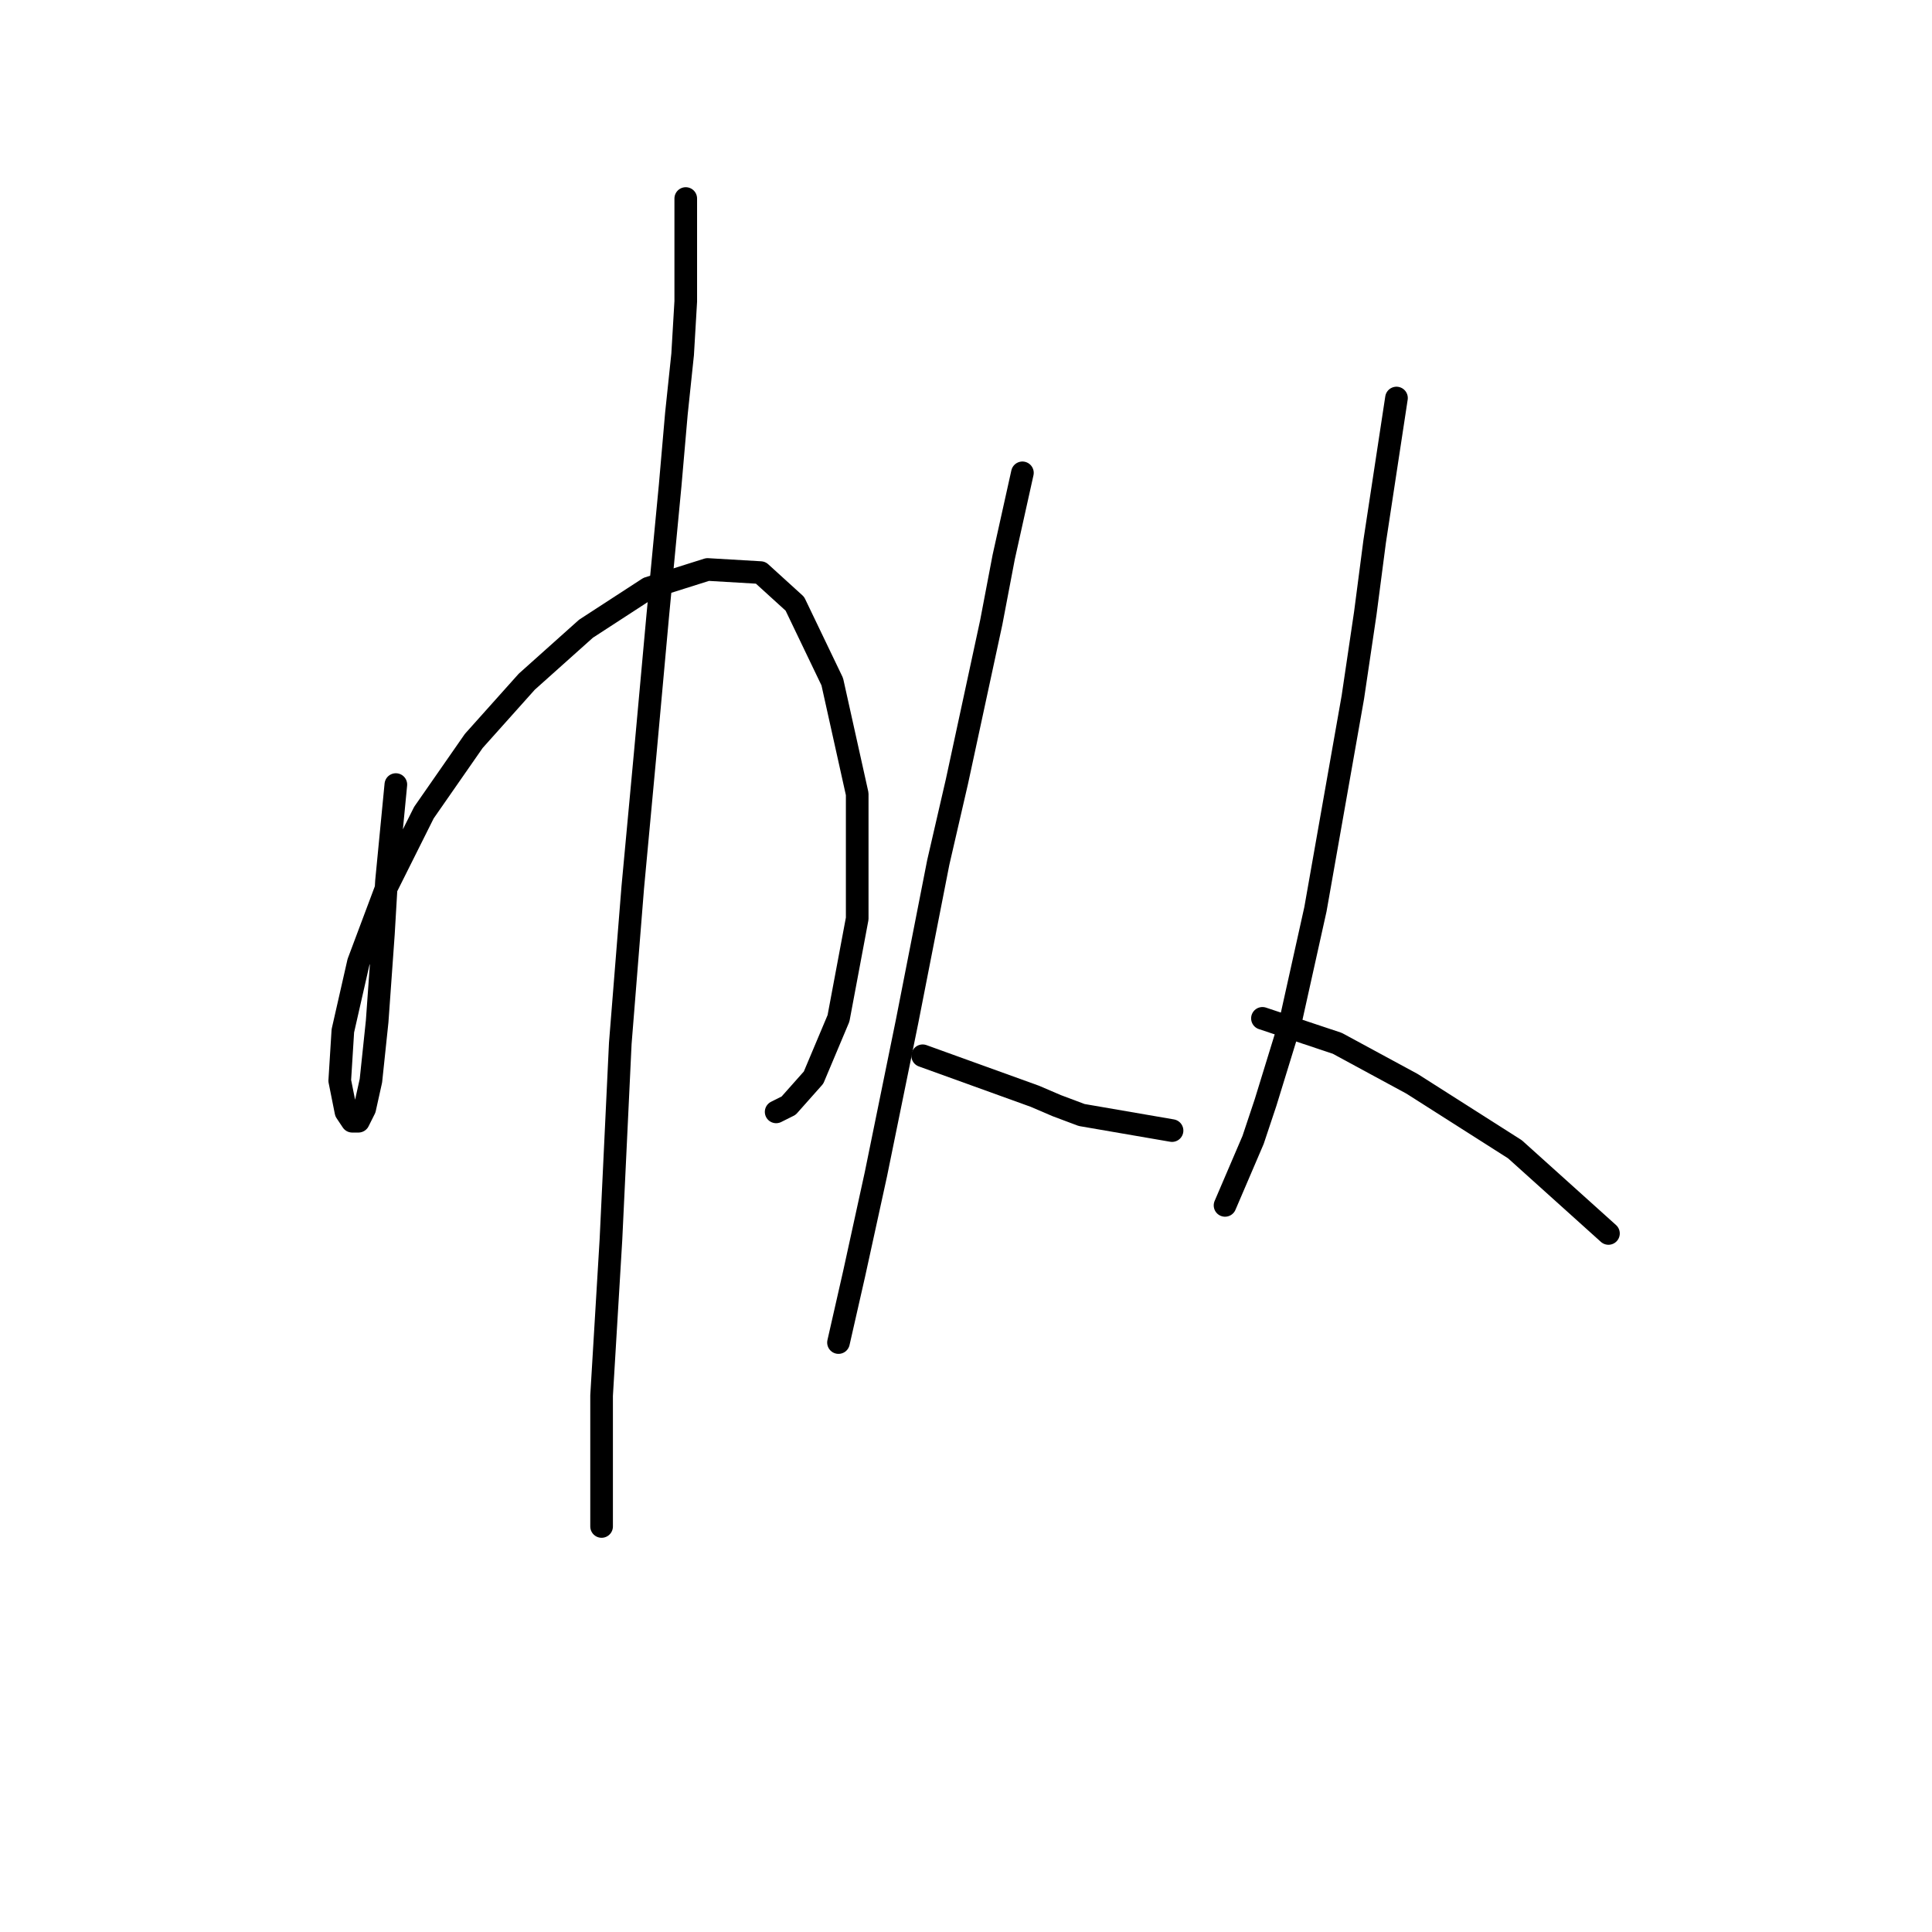 <?xml version="1.0" standalone="no"?>
    <svg width="256" height="256" xmlns="http://www.w3.org/2000/svg" version="1.1">
    <polyline stroke="black" stroke-width="3" stroke-linecap="round" fill="transparent" stroke-linejoin="round" points="52.452 103.959 51.213 116.764 50.8 123.786 50.387 129.569 49.974 135.351 49.148 143.199 48.322 146.917 47.496 148.569 46.669 148.569 45.843 147.33 45.017 143.199 45.43 136.59 47.496 127.503 51.213 117.59 56.17 107.677 62.778 98.177 69.8 90.329 77.648 83.307 85.909 77.937 93.757 75.459 100.779 75.872 105.323 80.003 110.279 90.329 113.584 105.199 113.584 121.721 111.105 134.938 107.801 142.786 104.497 146.504 102.844 147.33 102.844 147.33 " />
        <polyline stroke="black" stroke-width="3" stroke-linecap="round" fill="transparent" stroke-linejoin="round" points="90.866 26.306 90.866 39.937 90.453 46.958 89.627 54.806 88.801 64.307 87.148 81.655 85.496 99.829 83.844 117.59 82.192 138.243 80.953 164.265 79.714 184.917 79.714 196.483 79.714 202.265 79.714 202.265 " />
        <polyline stroke="black" stroke-width="3" stroke-linecap="round" fill="transparent" stroke-linejoin="round" points="135.475 62.654 132.997 73.807 131.345 82.481 126.801 103.546 124.323 114.286 120.192 135.351 116.062 155.591 113.171 168.808 111.105 177.895 111.105 177.895 " />
        <polyline stroke="black" stroke-width="3" stroke-linecap="round" fill="transparent" stroke-linejoin="round" points="122.258 139.895 137.128 145.264 140.019 146.504 143.323 147.743 155.302 149.808 155.302 149.808 " />
        <polyline stroke="black" stroke-width="3" stroke-linecap="round" fill="transparent" stroke-linejoin="round" points="185.041 52.741 182.15 71.741 180.911 81.242 179.259 92.394 174.302 120.481 170.998 135.351 167.693 146.091 166.041 151.047 162.324 159.721 162.324 159.721 " />
        <polyline stroke="black" stroke-width="3" stroke-linecap="round" fill="transparent" stroke-linejoin="round" points="167.28 134.938 177.193 138.243 187.107 143.612 200.737 152.286 213.129 163.439 213.129 163.439 " />
        </svg>